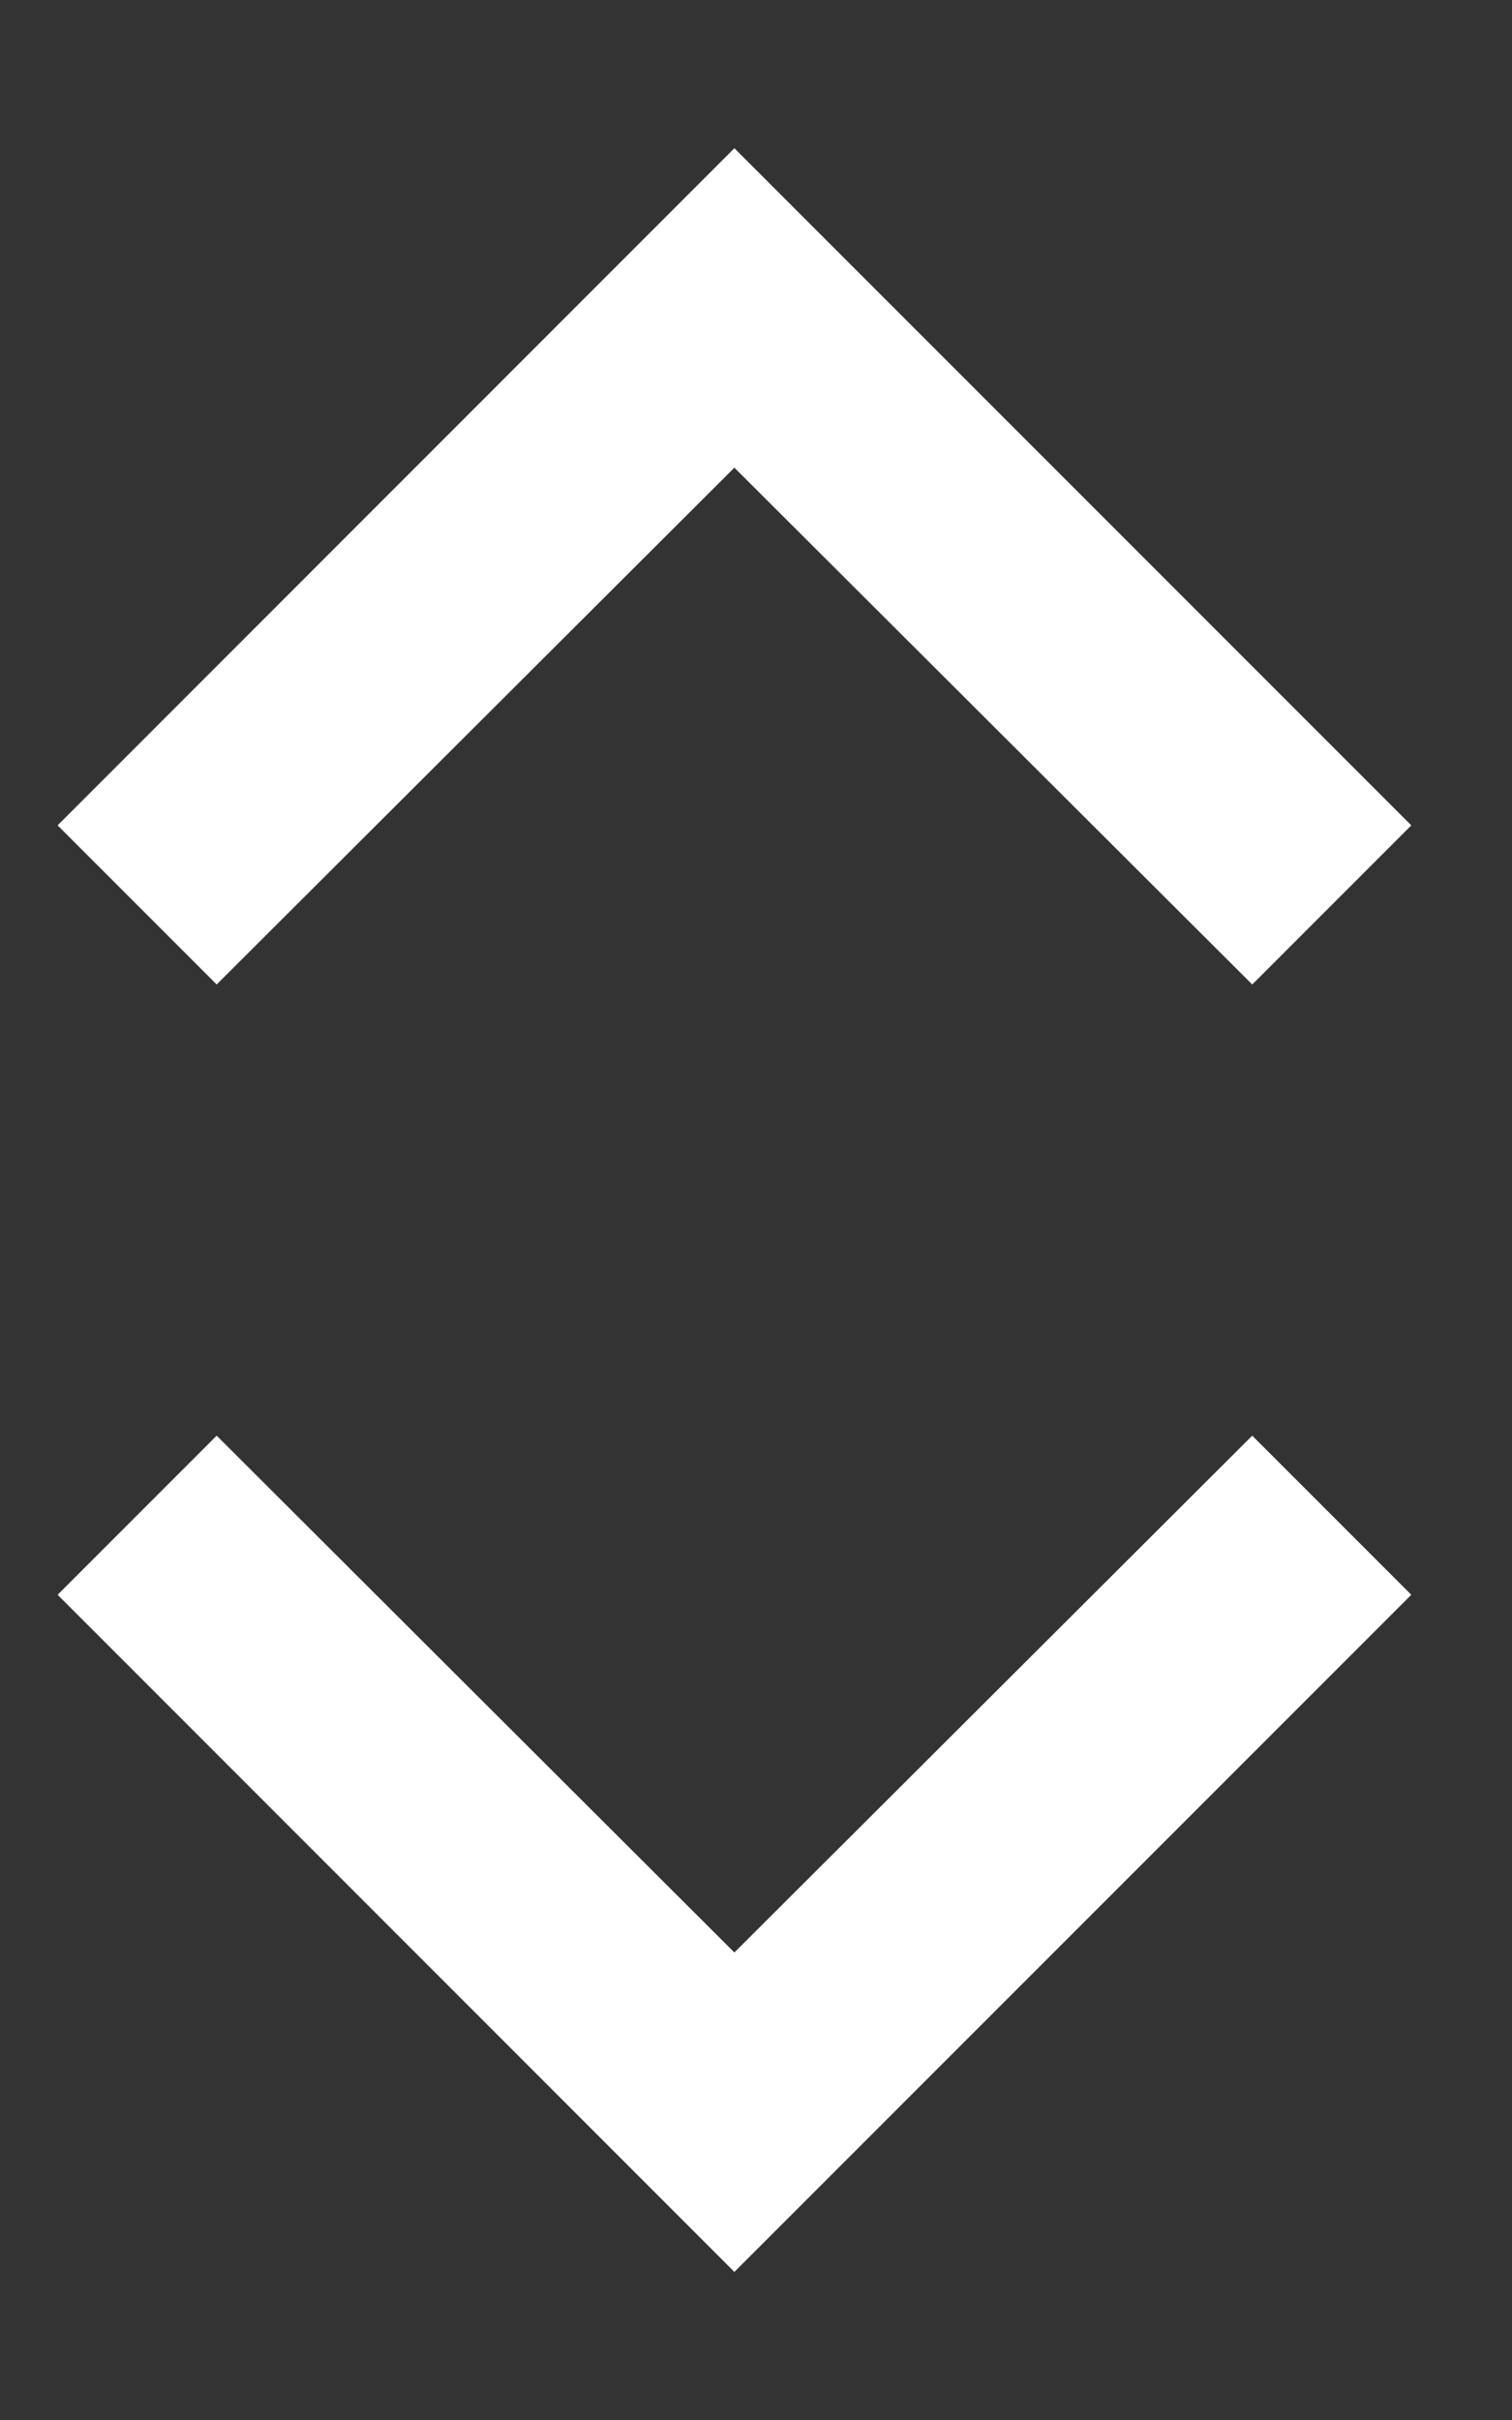 <svg width="10" height="16" viewBox="0 0 10 16" fill="none" xmlns="http://www.w3.org/2000/svg">
<rect x="0" y="0" width="10" height="16" fill="#333333" stroke="none"/>
<path d="M4.857 0.98L0.381 5.457L1.433 6.509L4.857 3.092L8.282 6.509L9.334 5.457L4.857 0.98Z" fill="white"/>
<path d="M8.282 9.492L4.857 12.909L1.433 9.492L0.381 10.544L4.857 15.021L9.334 10.544L8.282 9.492Z" fill="white"/>
</svg>
